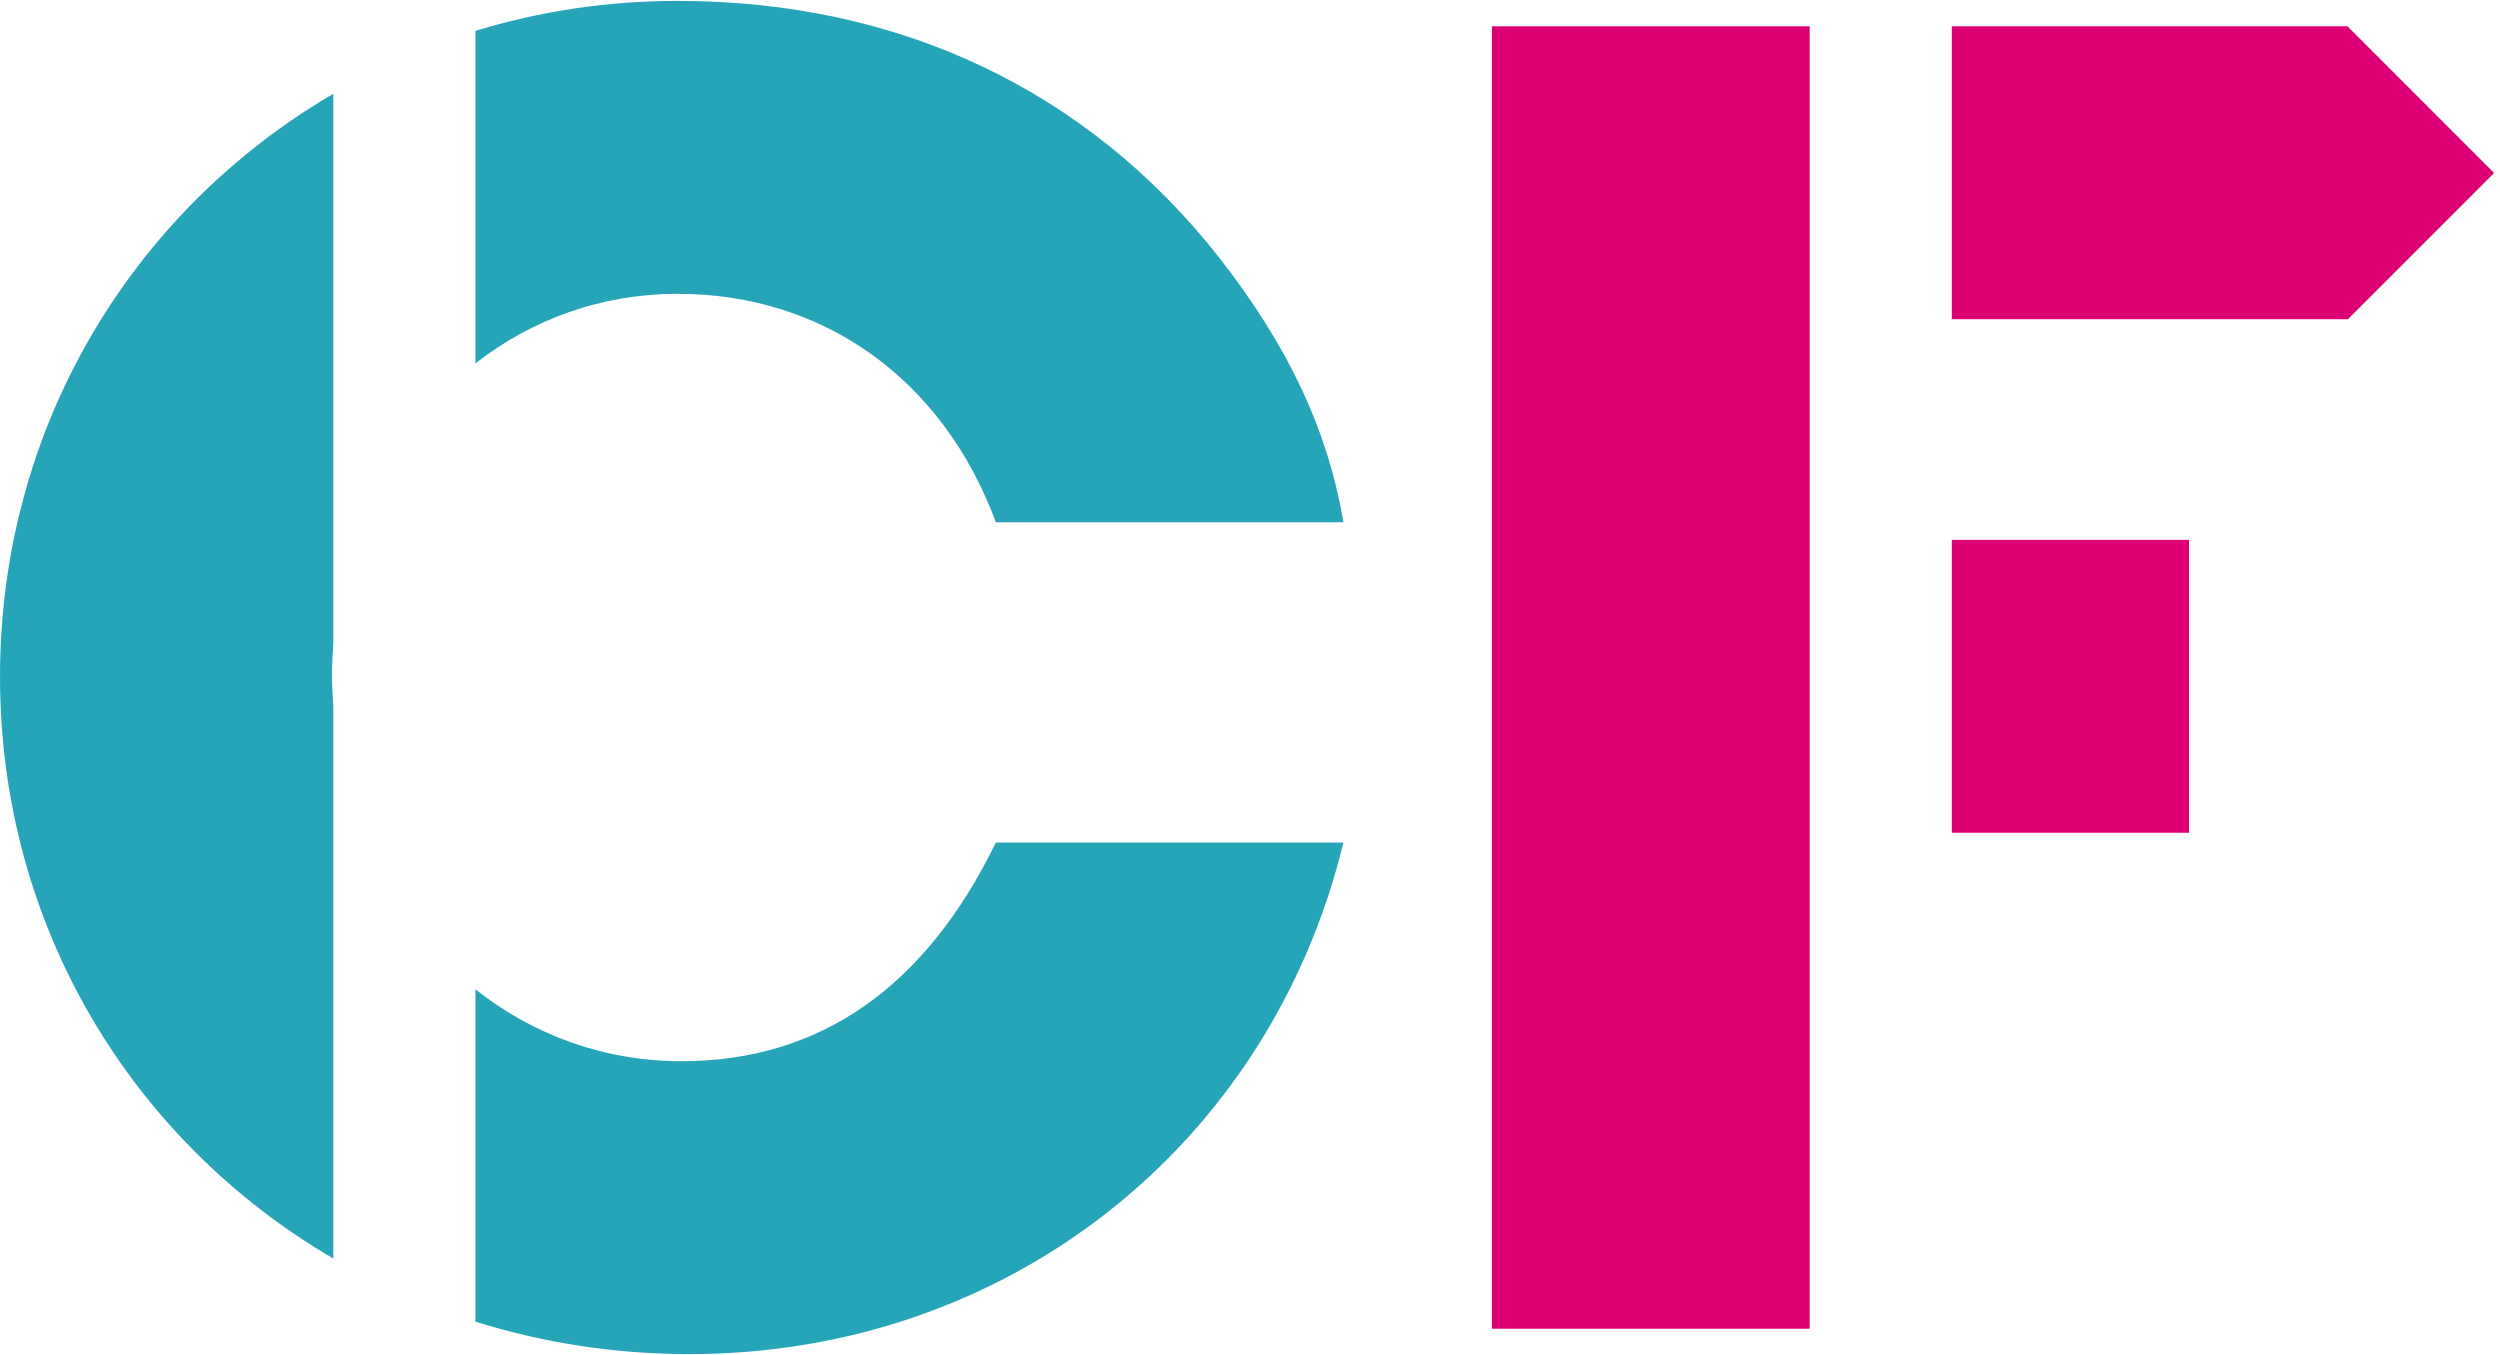 <?xml version="1.0" encoding="UTF-8"?>
<svg xmlns="http://www.w3.org/2000/svg" xmlns:xlink="http://www.w3.org/1999/xlink" width="500px" height="271px" viewBox="0 0 109 59" version="1.1">
  <!-- Generator: Sketch 46.2 (44496) - http://www.bohemiancoding.com/sketch -->
  <title>logo</title>
  <desc>Created with Sketch.</desc>
  <defs></defs>
  <g id="Symbols" stroke="none" stroke-width="1" fill="none" fill-rule="evenodd">
    <g id="logo">
      <path d="M14.532,30.722 C14.502,30.276 14.473,29.829 14.473,29.372 C14.473,28.918 14.502,28.473 14.532,28.029 L14.532,4.051 C5.816,9.137 0.001,18.531 0.001,29.458 C0.001,40.362 5.772,49.717 14.532,54.834 L14.532,30.722 Z" id="Fill-1" fill="#26A5B8"></path>
      <path d="M20.729,15.803 C23.186,13.891 26.209,12.771 29.543,12.771 C35.928,12.771 41.121,16.517 43.419,22.731 L58.575,22.731 C57.894,18.73 56.191,15.07 53.126,11.153 C47.42,3.916 39.248,0 29.543,0 C26.466,0 23.508,0.457 20.729,1.307 L20.729,15.803 Z" id="Fill-3" fill="#26A5B8"></path>
      <path d="M29.713,46.23 C26.312,46.23 23.228,45.071 20.729,43.096 L20.729,57.586 C23.654,58.498 26.782,59 30.054,59 C43.846,59 55.34,49.976 58.574,36.694 L43.42,36.694 C40.356,42.995 35.758,46.23 29.713,46.23" id="Fill-5" fill="#26A5B8"></path>
      <polygon id="Fill-8" fill="#DD0075" points="65.047 57.893 78.902 57.893 78.902 1.107 65.047 1.107"></polygon>
      <polygon id="Fill-9" fill="#DD0075" points="85.099 36.269 95.441 36.269 95.441 23.498 85.099 23.498"></polygon>
      <polygon id="Fill-10" fill="#DD0075" points="85.099 1.107 85.099 13.877 102.326 13.877 102.348 13.899 108.742 7.503 108.742 7.503 102.348 1.107"></polygon>
    </g>
  </g>
</svg>
